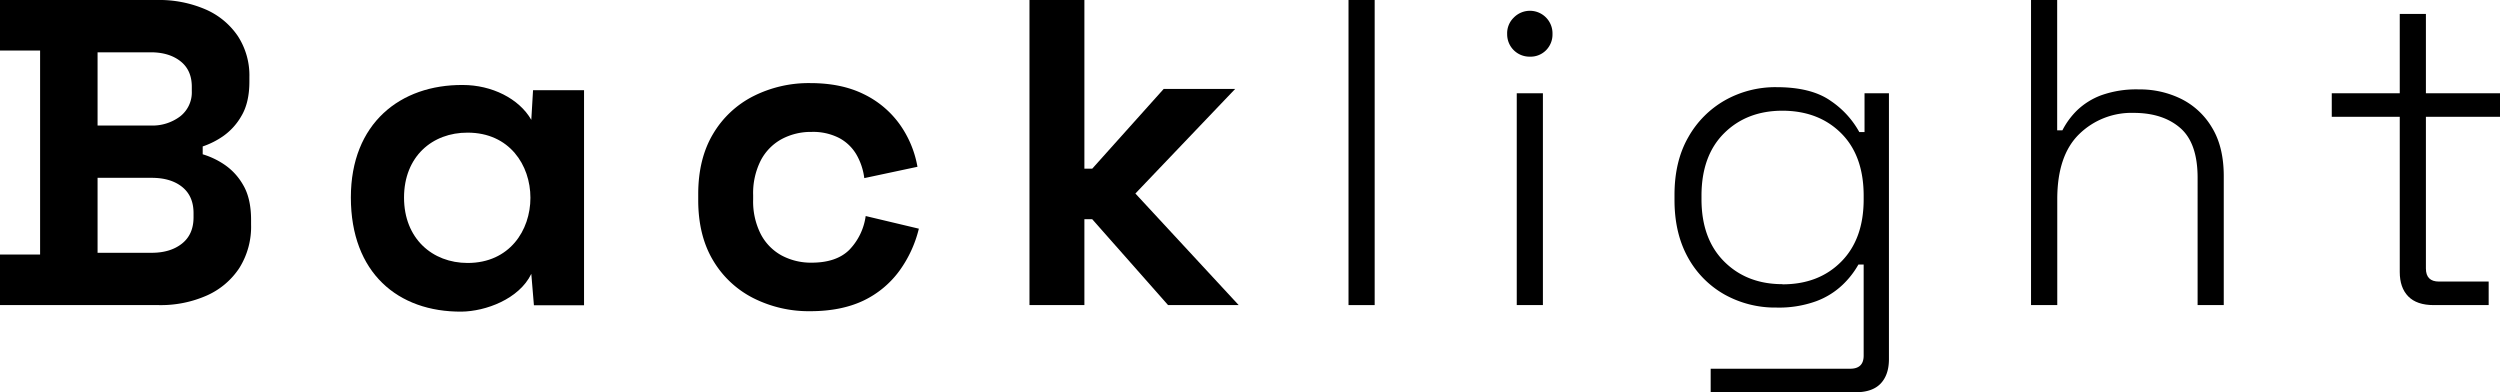 <svg viewBox="0 0 860.39 135" class="h-8 mt-1" xmlns="http://www.w3.org/2000/svg" data-v-5b4fcec4=""><path d="M13.42,119V101.6h13.8V31.4H13.42V14h54a40.27,40.27,0,0,1,16.73,3.23,25.81,25.81,0,0,1,11.1,9.15,24.83,24.83,0,0,1,4,14.17v1.5q0,7.2-2.7,11.78a21.4,21.4,0,0,1-6.37,7.05,28.06,28.06,0,0,1-7,3.52v2.7a27.26,27.26,0,0,1,7.2,3.37,20.93,20.93,0,0,1,6.68,7.13q2.78,4.65,2.77,12.15v1.5a26.73,26.73,0,0,1-4,14.92A26,26,0,0,1,84.6,115.7,39.09,39.09,0,0,1,68,119ZM47,57.2h18.3a15.82,15.82,0,0,0,10.13-3.15,10.48,10.48,0,0,0,4-8.7v-1.5q0-5.7-3.9-8.77T65.32,32H47ZM47,101h18.6q6.45,0,10.43-3.15t4-9v-1.5q0-5.85-3.9-9T65.62,75.2H47Z" class="primary" data-v-5b4fcec4="" transform="translate(-13.42 -14)"></path><path d="M196.87,45.05h17.55v74H197.17l-.9-10.8c-4.2,8.7-15.75,12.9-24,13-21.9.15-38.1-13.35-38.1-39.3,0-25.5,17-38.85,38.55-38.7,9.9,0,19.35,4.65,23.55,12ZM152.47,82c0,14.1,9.75,22.5,21.9,22.5,28.8,0,28.8-44.85,0-44.85C162.22,59.6,152.47,67.85,152.47,82Z" class="primary" data-v-5b4fcec4="" transform="translate(-13.42 -14)"></path><path d="M292.27,121.1a42.29,42.29,0,0,1-19.58-4.5,33.85,33.85,0,0,1-13.87-13q-5.1-8.55-5.1-20.7v-2.1q0-12.15,5.1-20.7a33.85,33.85,0,0,1,13.87-13,42.29,42.29,0,0,1,19.58-4.5q10.65,0,18.3,3.75a32.78,32.78,0,0,1,12.37,10.27,35.83,35.83,0,0,1,6.23,14.78l-18.3,3.9a21.55,21.55,0,0,0-2.7-8.1,15.14,15.14,0,0,0-5.93-5.7,19.57,19.57,0,0,0-9.52-2.1,21.26,21.26,0,0,0-10.28,2.47,17.66,17.66,0,0,0-7.2,7.35,24.92,24.92,0,0,0-2.62,11.93v1.5a24.83,24.83,0,0,0,2.62,11.92,17.63,17.63,0,0,0,7.2,7.36,21.37,21.37,0,0,0,10.28,2.47q8.55,0,13-4.42a20.78,20.78,0,0,0,5.63-11.63l18.3,4.35a41.27,41.27,0,0,1-6.68,14.48,32.87,32.87,0,0,1-12.37,10.27Q302.92,121.1,292.27,121.1Z" class="primary" data-v-5b4fcec4="" transform="translate(-13.42 -14)"></path><path d="M367.72,119V14h18.9V72.05h2.7l24.6-27.45h24.6l-34.35,36L439.72,119h-24.3l-26.1-29.55h-2.7V119Z" class="primary" data-v-5b4fcec4="" transform="translate(-13.42 -14)"></path><path d="M477.52,119V14h9V119Z" class="secondary" data-v-5b4fcec4="" transform="translate(-13.42 -14)"></path><path d="M539.92,33.5a7.68,7.68,0,0,1-7.8-7.8,7.47,7.47,0,0,1,2.25-5.62,7.77,7.77,0,0,1,13.35,5.62,7.68,7.68,0,0,1-2.18,5.55A7.48,7.48,0,0,1,539.92,33.5Zm-4.5,85.5V46.1h9V119Z" class="secondary" data-v-5b4fcec4="" transform="translate(-13.42 -14)"></path><path d="M589.71,82.85v-1.8q0-11.55,4.73-19.8A33.37,33.37,0,0,1,607.11,48.5a35.3,35.3,0,0,1,17.7-4.5q12,0,18.68,4.73a30.9,30.9,0,0,1,9.82,10.72h1.8V46.1h8.4v91.5q0,5.4-2.85,8.4t-8.7,3h-49.8v-8.1h48q4.65,0,4.65-4.5V105.05H653a29.89,29.89,0,0,1-5.47,7,26.57,26.57,0,0,1-9.08,5.62,37.56,37.56,0,0,1-13.65,2.18A35.7,35.7,0,0,1,607,115.4a32.64,32.64,0,0,1-12.68-12.82Q589.71,94.26,589.71,82.85Zm37.2,29q12.45,0,20.18-7.8t7.72-21.45v-1.2q0-13.8-7.72-21.52T626.91,52.1q-12.3,0-20.1,7.73T599,81.35v1.2q0,13.65,7.8,21.45T626.91,111.8Z" class="secondary" data-v-5b4fcec4="" transform="translate(-13.42 -14)"></path><path d="M712.41,119V14h9V58.85h1.8a26.58,26.58,0,0,1,5-6.83,24.26,24.26,0,0,1,8.4-5.25,35.86,35.86,0,0,1,13-2,32.07,32.07,0,0,1,14.55,3.3A25.5,25.5,0,0,1,774.74,58q4,6.6,4,16.65V119h-9V75.2q0-12-6-17.18t-16.05-5.17a25.71,25.71,0,0,0-18.75,7.35q-7.5,7.35-7.5,22.35V119Z" class="secondary" data-v-5b4fcec4="" transform="translate(-13.42 -14)"></path><path d="M851,119c-3.89,0-6.82-1-8.77-3s-2.92-4.8-2.92-8.4V54.2h-23.4V46.1h23.4V18.8h9V46.1h25.5v8.1h-25.5v52.2q0,4.5,4.5,4.5h17.1V119Z" class="secondary" data-v-5b4fcec4="" transform="translate(-13.42 -14)"></path></svg>